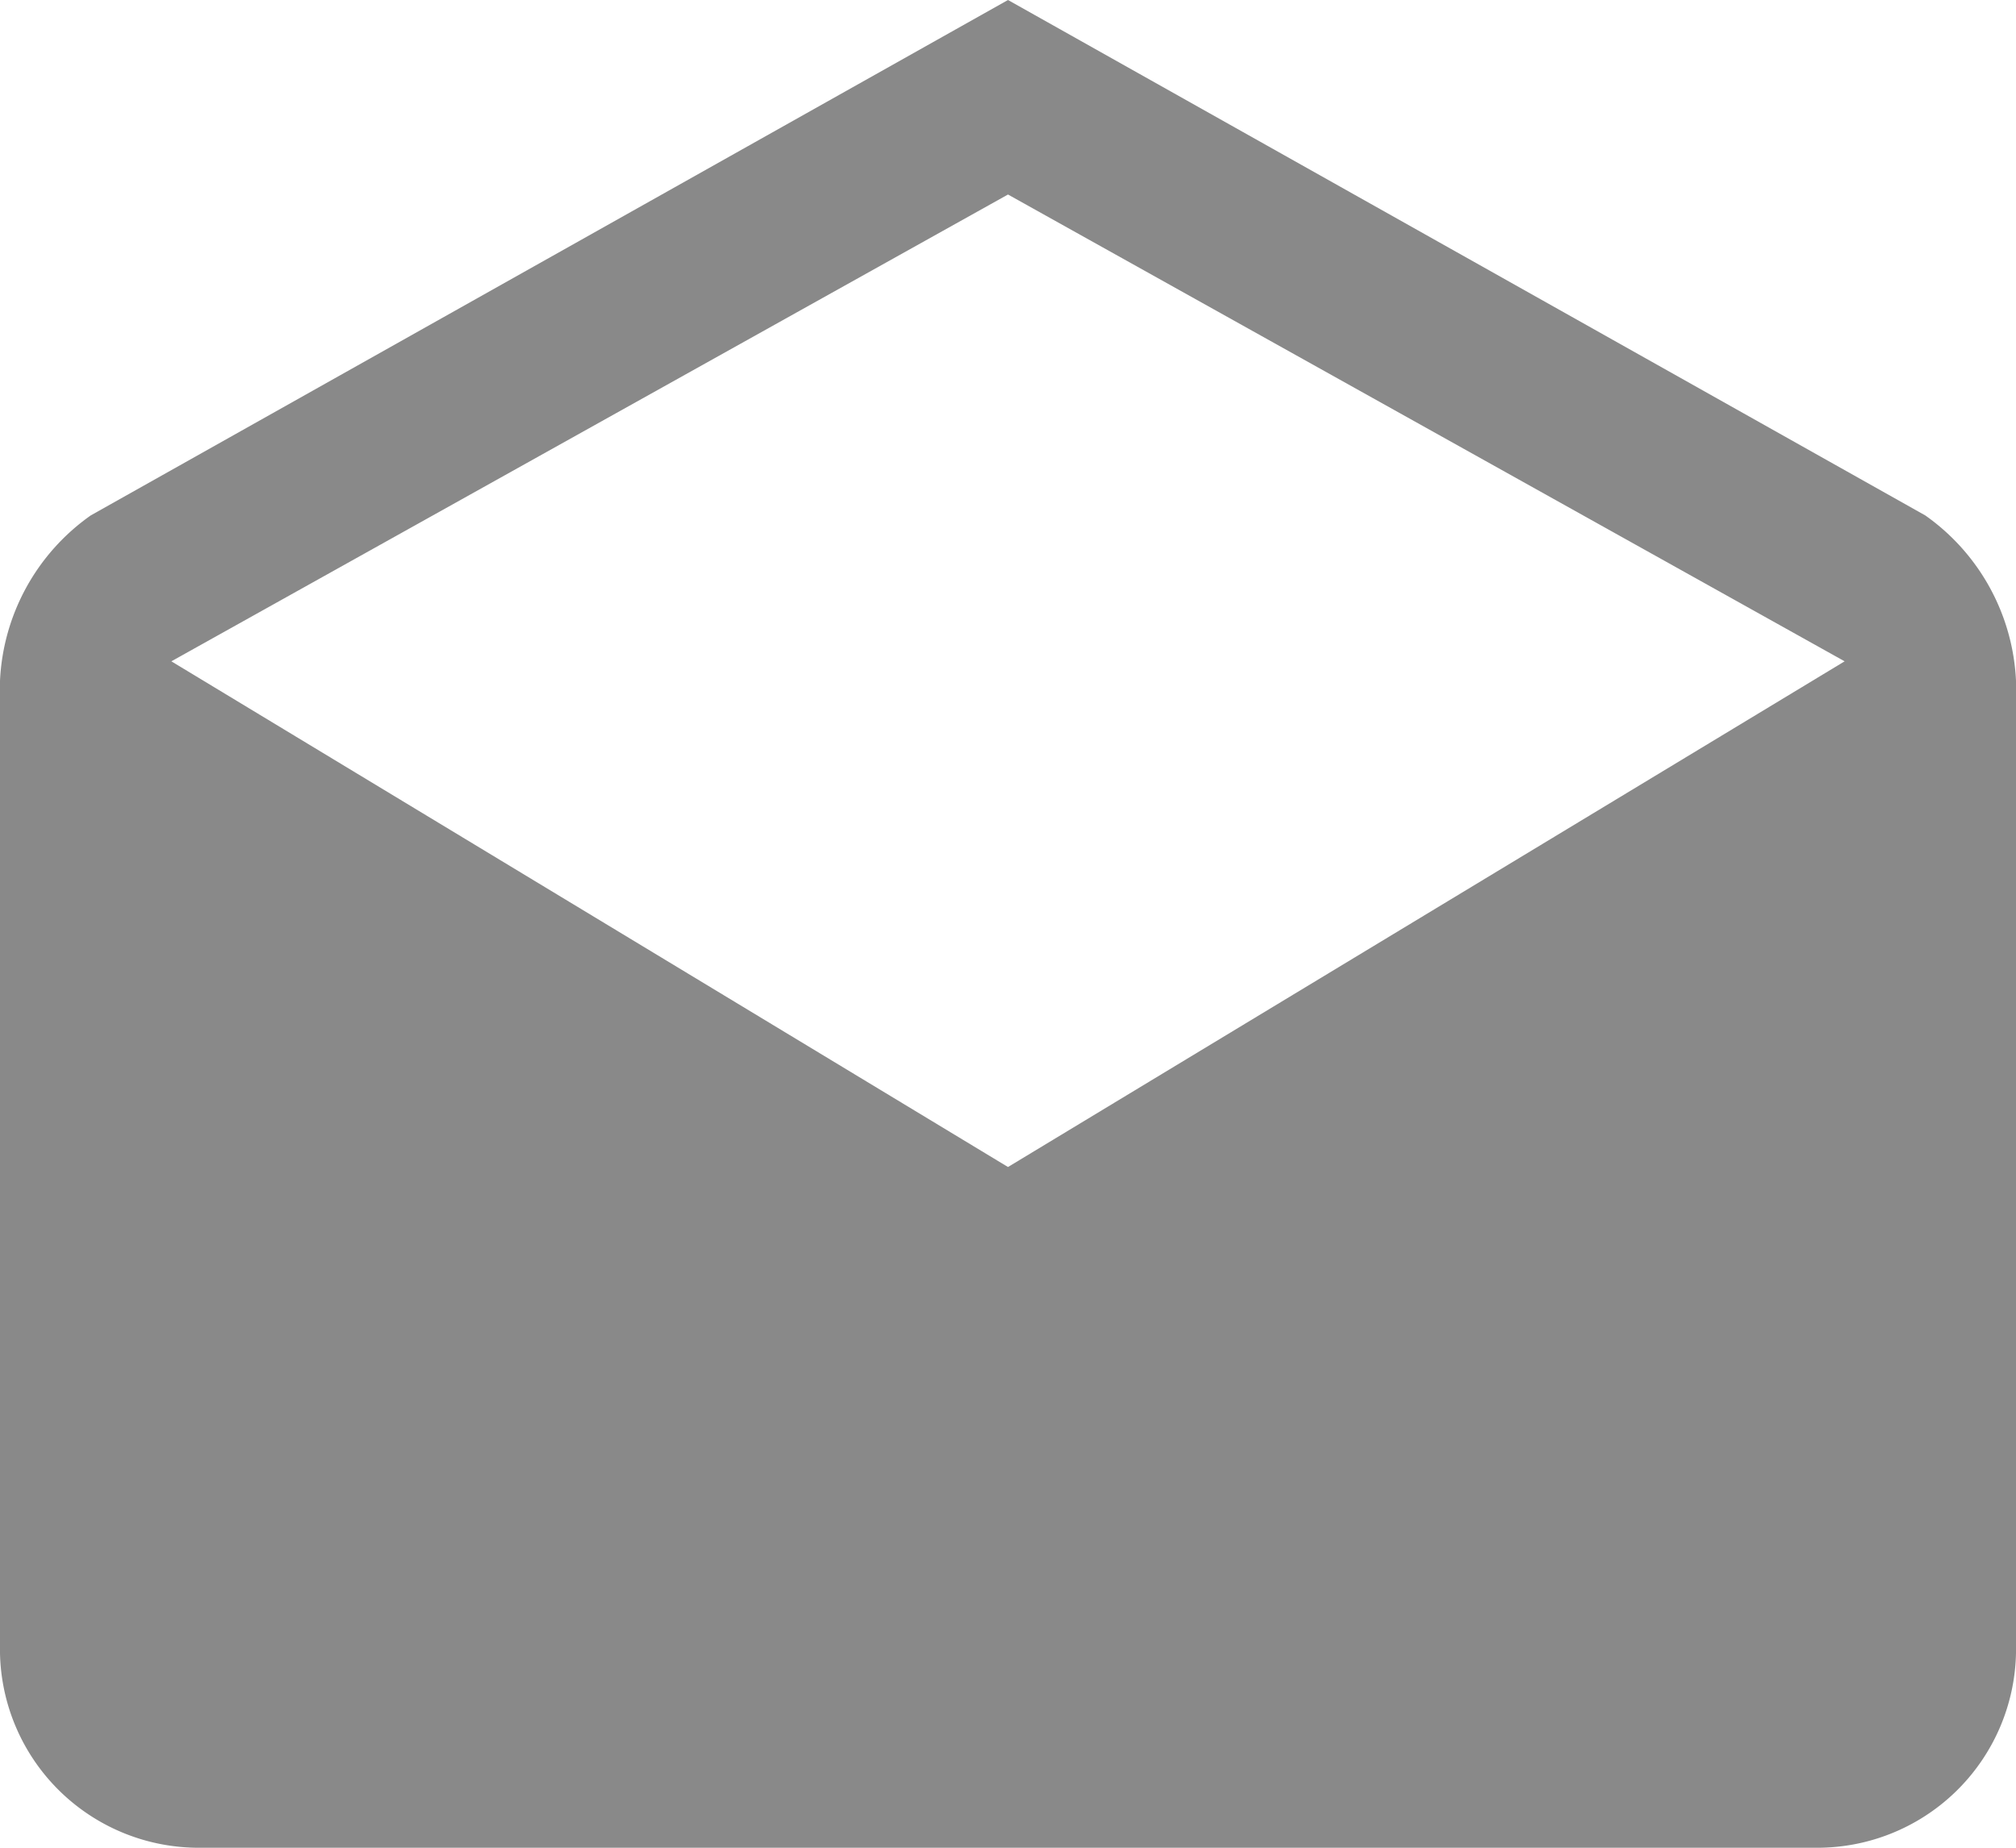 <svg xmlns="http://www.w3.org/2000/svg" width="24" height="22" viewBox="0 0 24 22">
<defs>
    <style>
      .cls-1 {
        fill: #898989;
        fill-rule: evenodd;
      }
    </style>
  </defs>
  <path id="private" class="cls-1" d="M192,198.105a2.554,2.554,0,0,0-1.08-1.968L180,190l-10.92,6.137a2.554,2.554,0,0,0-1.08,1.968v11.579A2.366,2.366,0,0,0,170.4,212h19.2a2.366,2.366,0,0,0,2.4-2.316V198.105Zm-12,5.79-9.96-6.021,9.96-5.558,9.96,5.558Z" transform="translate(-168 -190)"/>
</svg>
